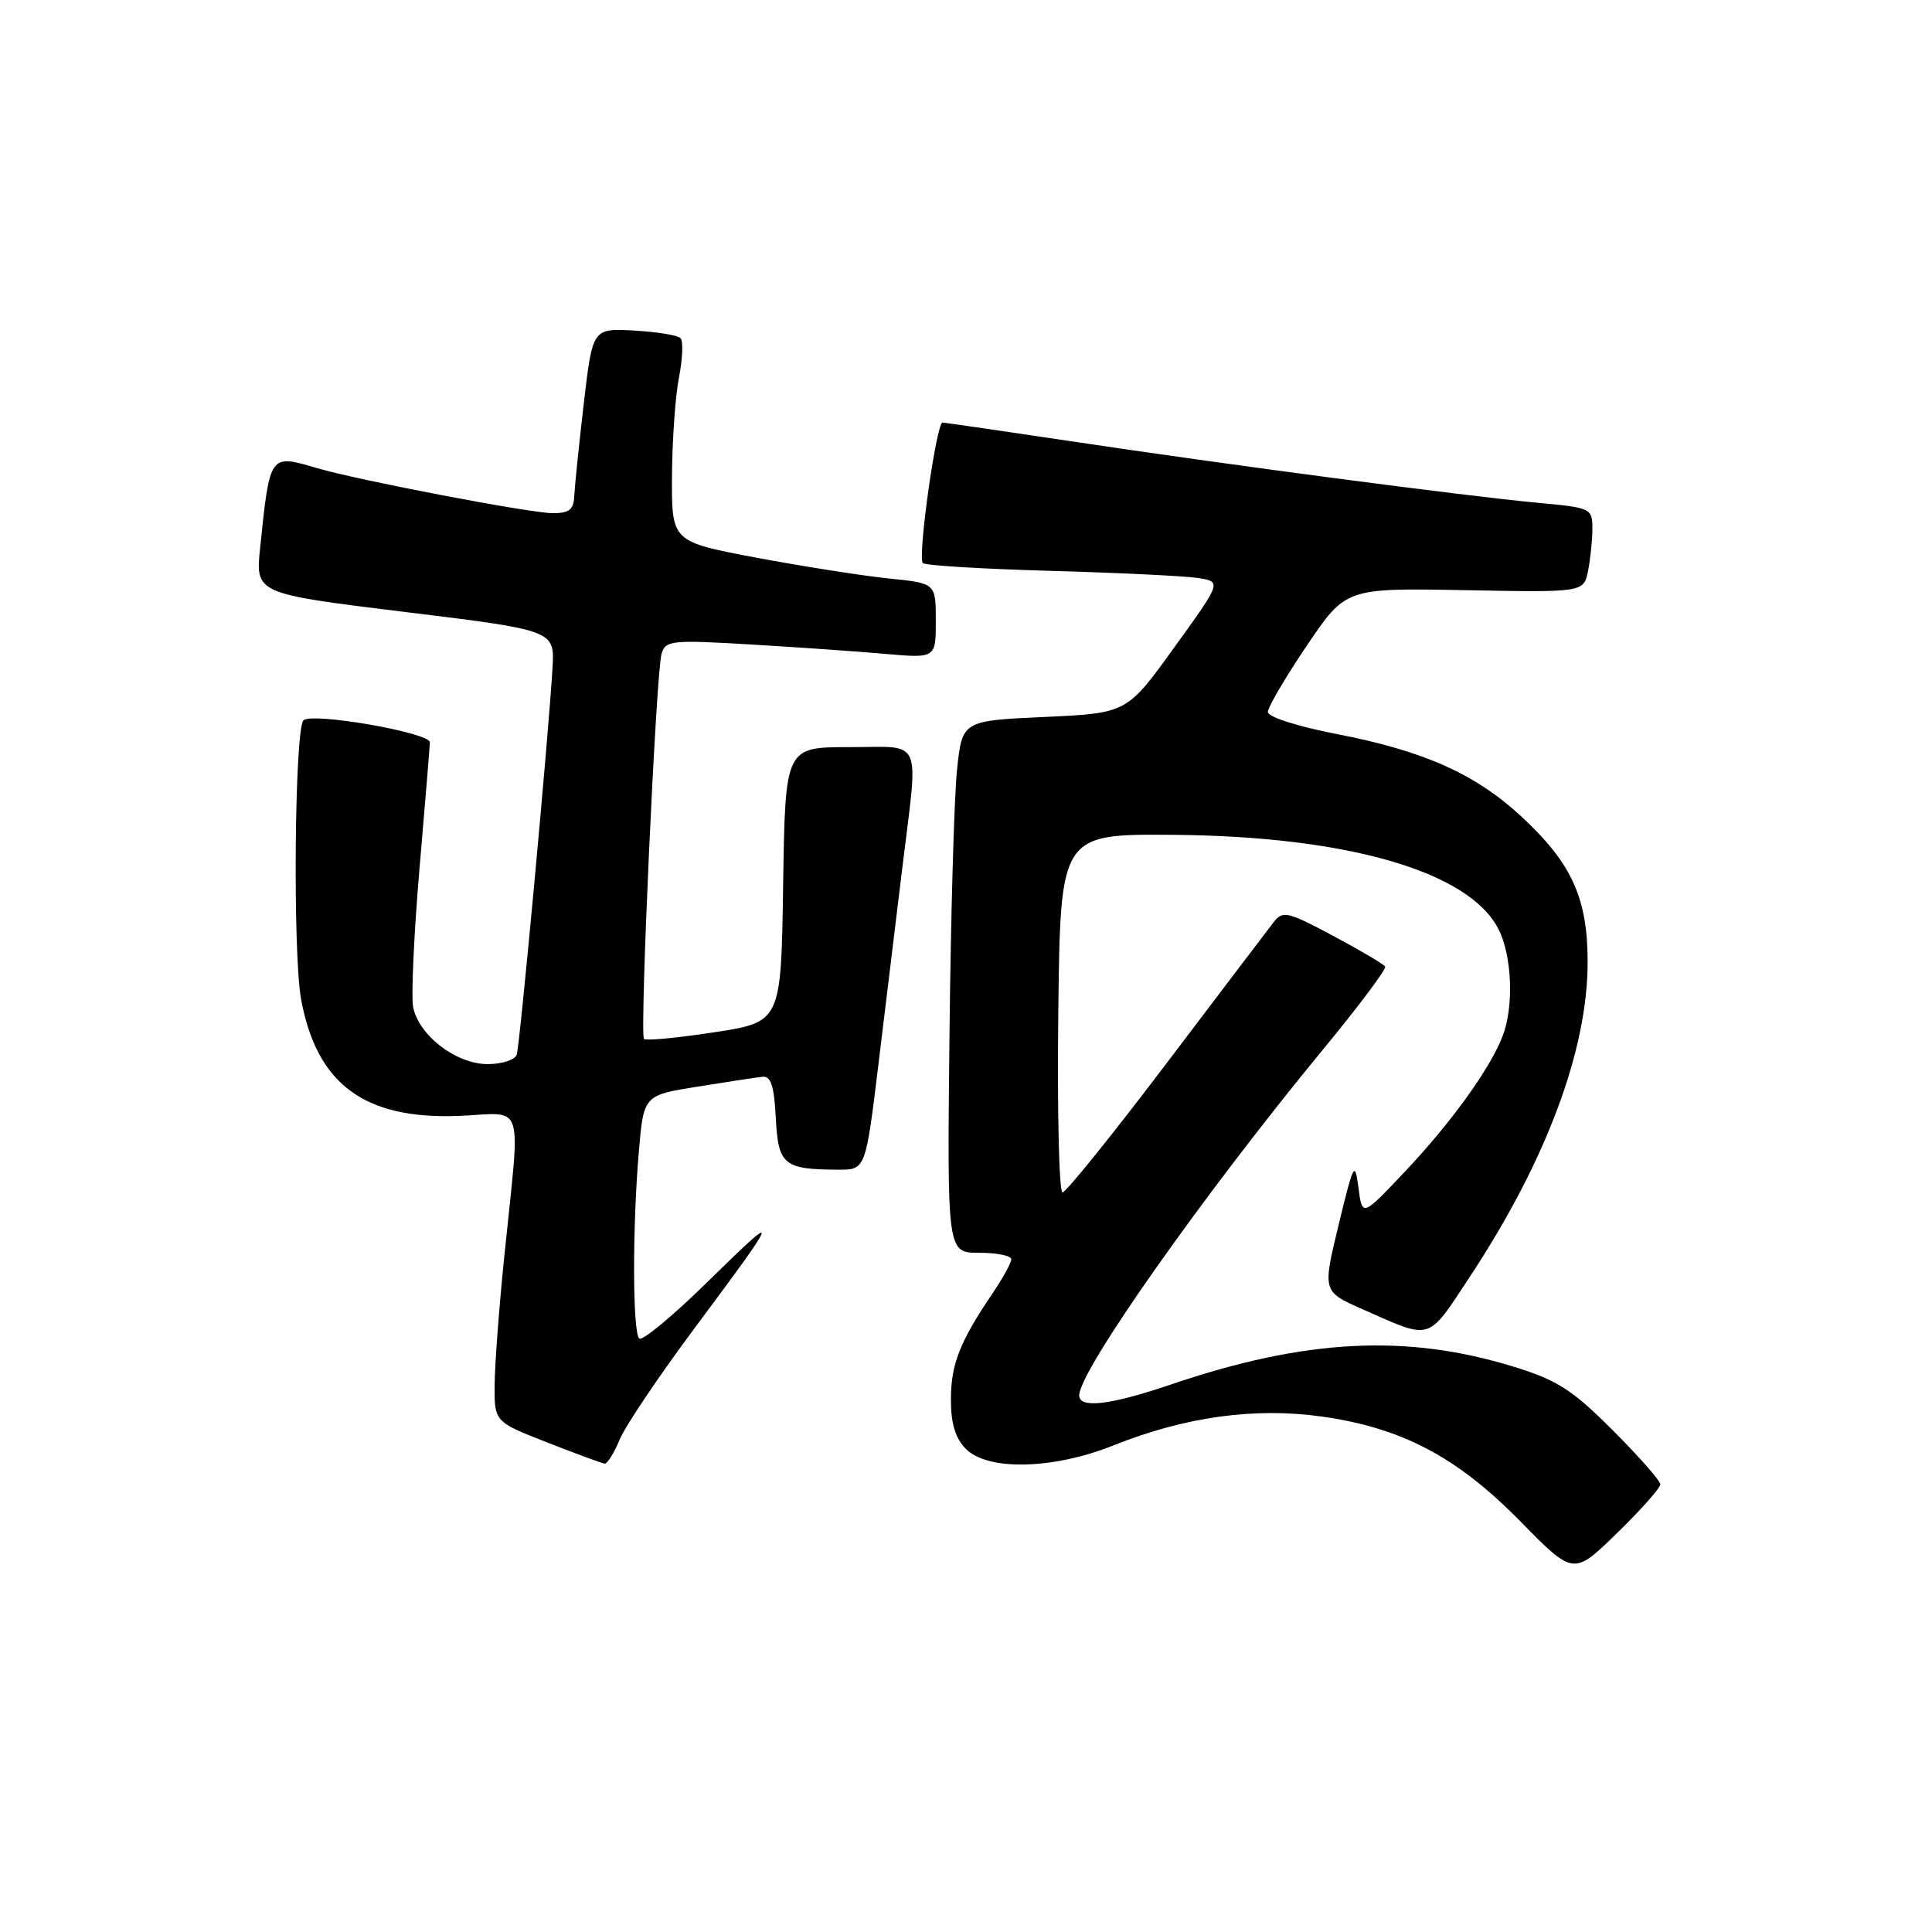 <?xml version="1.0" encoding="UTF-8" standalone="no"?>
<!DOCTYPE svg PUBLIC "-//W3C//DTD SVG 1.1//EN" "http://www.w3.org/Graphics/SVG/1.1/DTD/svg11.dtd" >
<svg xmlns="http://www.w3.org/2000/svg" xmlns:xlink="http://www.w3.org/1999/xlink" version="1.1" viewBox="0 0 256 256">
 <g >
 <path fill="currentColor"
d=" M 220.00 196.69 C 220.00 196.21 217.16 192.98 213.69 189.51 C 208.35 184.17 206.35 182.88 200.65 181.12 C 186.35 176.70 172.94 177.40 155.04 183.49 C 147.09 186.19 143.00 186.67 143.00 184.89 C 143.00 181.64 159.51 158.23 175.30 139.07 C 180.03 133.34 183.74 128.39 183.54 128.07 C 183.35 127.76 180.24 125.92 176.64 124.00 C 170.65 120.80 169.98 120.64 168.79 122.16 C 168.08 123.08 161.67 131.51 154.56 140.91 C 147.44 150.31 141.24 158.00 140.79 158.00 C 140.33 158.00 140.08 147.31 140.23 134.25 C 140.50 110.50 140.50 110.50 155.50 110.62 C 178.51 110.81 194.60 115.46 198.53 123.06 C 200.36 126.60 200.63 133.38 199.09 137.33 C 197.40 141.68 192.18 148.90 186.05 155.36 C 180.50 161.23 180.50 161.23 180.00 157.36 C 179.53 153.76 179.36 154.09 177.37 162.32 C 175.24 171.13 175.24 171.13 180.52 173.47 C 189.85 177.59 189.05 177.84 194.83 169.07 C 204.86 153.86 210.37 139.14 210.37 127.50 C 210.38 118.99 208.25 114.33 201.51 108.12 C 195.46 102.54 188.67 99.51 177.25 97.29 C 171.96 96.27 168.01 95.01 168.00 94.34 C 168.00 93.71 170.32 89.75 173.16 85.55 C 178.32 77.91 178.32 77.91 194.09 78.20 C 209.85 78.50 209.85 78.50 210.43 75.62 C 210.74 74.04 211.00 71.52 211.00 70.02 C 211.00 67.36 210.82 67.27 203.75 66.62 C 194.03 65.72 162.35 61.54 142.00 58.48 C 132.92 57.12 125.22 56.00 124.89 56.00 C 124.07 56.00 121.56 73.89 122.28 74.61 C 122.59 74.93 130.20 75.39 139.17 75.64 C 148.15 75.89 156.94 76.32 158.69 76.58 C 161.89 77.07 161.89 77.07 155.60 85.78 C 149.32 94.50 149.32 94.50 138.41 95.00 C 127.50 95.50 127.50 95.50 126.81 102.00 C 126.43 105.58 125.98 121.44 125.81 137.25 C 125.50 166.00 125.50 166.00 129.75 166.00 C 132.09 166.00 134.00 166.39 134.00 166.86 C 134.00 167.33 132.88 169.37 131.51 171.39 C 127.18 177.78 126.00 180.78 126.00 185.45 C 126.00 188.67 126.59 190.59 128.00 192.00 C 130.92 194.92 139.57 194.71 147.55 191.52 C 157.02 187.73 166.26 186.45 175.14 187.70 C 185.77 189.19 193.09 193.06 201.50 201.63 C 208.50 208.76 208.50 208.76 214.25 203.16 C 217.41 200.08 220.00 197.17 220.00 196.69 Z  M 82.10 190.77 C 82.83 188.99 87.29 182.36 92.01 176.02 C 103.51 160.59 103.63 160.17 93.83 169.78 C 89.19 174.34 85.08 177.75 84.70 177.36 C 83.82 176.49 83.79 162.76 84.64 152.72 C 85.28 145.13 85.28 145.13 92.39 143.99 C 96.30 143.37 100.17 142.77 101.00 142.68 C 102.15 142.54 102.57 143.83 102.80 148.15 C 103.12 154.37 103.83 154.96 111.10 154.99 C 114.70 155.00 114.70 155.00 116.43 140.75 C 117.38 132.91 118.79 121.33 119.56 115.00 C 121.71 97.34 122.44 99.00 112.52 99.00 C 104.05 99.00 104.05 99.00 103.77 117.21 C 103.50 135.42 103.50 135.42 94.65 136.78 C 89.78 137.53 85.59 137.92 85.33 137.67 C 84.74 137.07 86.93 89.12 87.66 86.62 C 88.18 84.86 89.00 84.78 99.36 85.39 C 105.49 85.75 113.54 86.31 117.25 86.64 C 124.00 87.23 124.00 87.23 124.00 82.26 C 124.00 77.28 124.00 77.28 117.75 76.65 C 114.31 76.29 106.44 75.06 100.25 73.90 C 89.00 71.78 89.00 71.78 89.04 63.14 C 89.07 58.39 89.48 52.48 89.97 50.00 C 90.45 47.52 90.55 45.19 90.17 44.80 C 89.80 44.42 87.03 43.97 84.01 43.80 C 78.52 43.50 78.52 43.50 77.35 53.50 C 76.71 59.00 76.15 64.51 76.09 65.75 C 76.02 67.52 75.41 68.00 73.25 68.00 C 70.24 67.99 47.59 63.66 42.01 62.03 C 35.70 60.17 35.77 60.07 34.47 72.58 C 33.84 78.66 33.84 78.66 53.67 81.09 C 73.50 83.52 73.50 83.52 73.21 88.51 C 72.70 97.35 68.89 138.46 68.47 139.75 C 68.25 140.44 66.51 141.00 64.61 141.00 C 60.43 141.00 55.46 137.18 54.74 133.42 C 54.47 131.99 54.85 123.77 55.58 115.16 C 56.32 106.55 56.94 98.99 56.96 98.37 C 57.01 97.09 41.32 94.35 40.21 95.45 C 39.03 96.63 38.78 126.38 39.90 132.43 C 41.98 143.70 48.32 148.36 60.83 147.86 C 69.68 147.50 68.98 145.32 66.82 166.50 C 66.14 173.10 65.57 180.73 65.54 183.45 C 65.50 188.39 65.50 188.39 72.50 191.13 C 76.35 192.64 79.78 193.90 80.13 193.94 C 80.47 193.97 81.36 192.55 82.10 190.77 Z "/>
</g>
</svg>